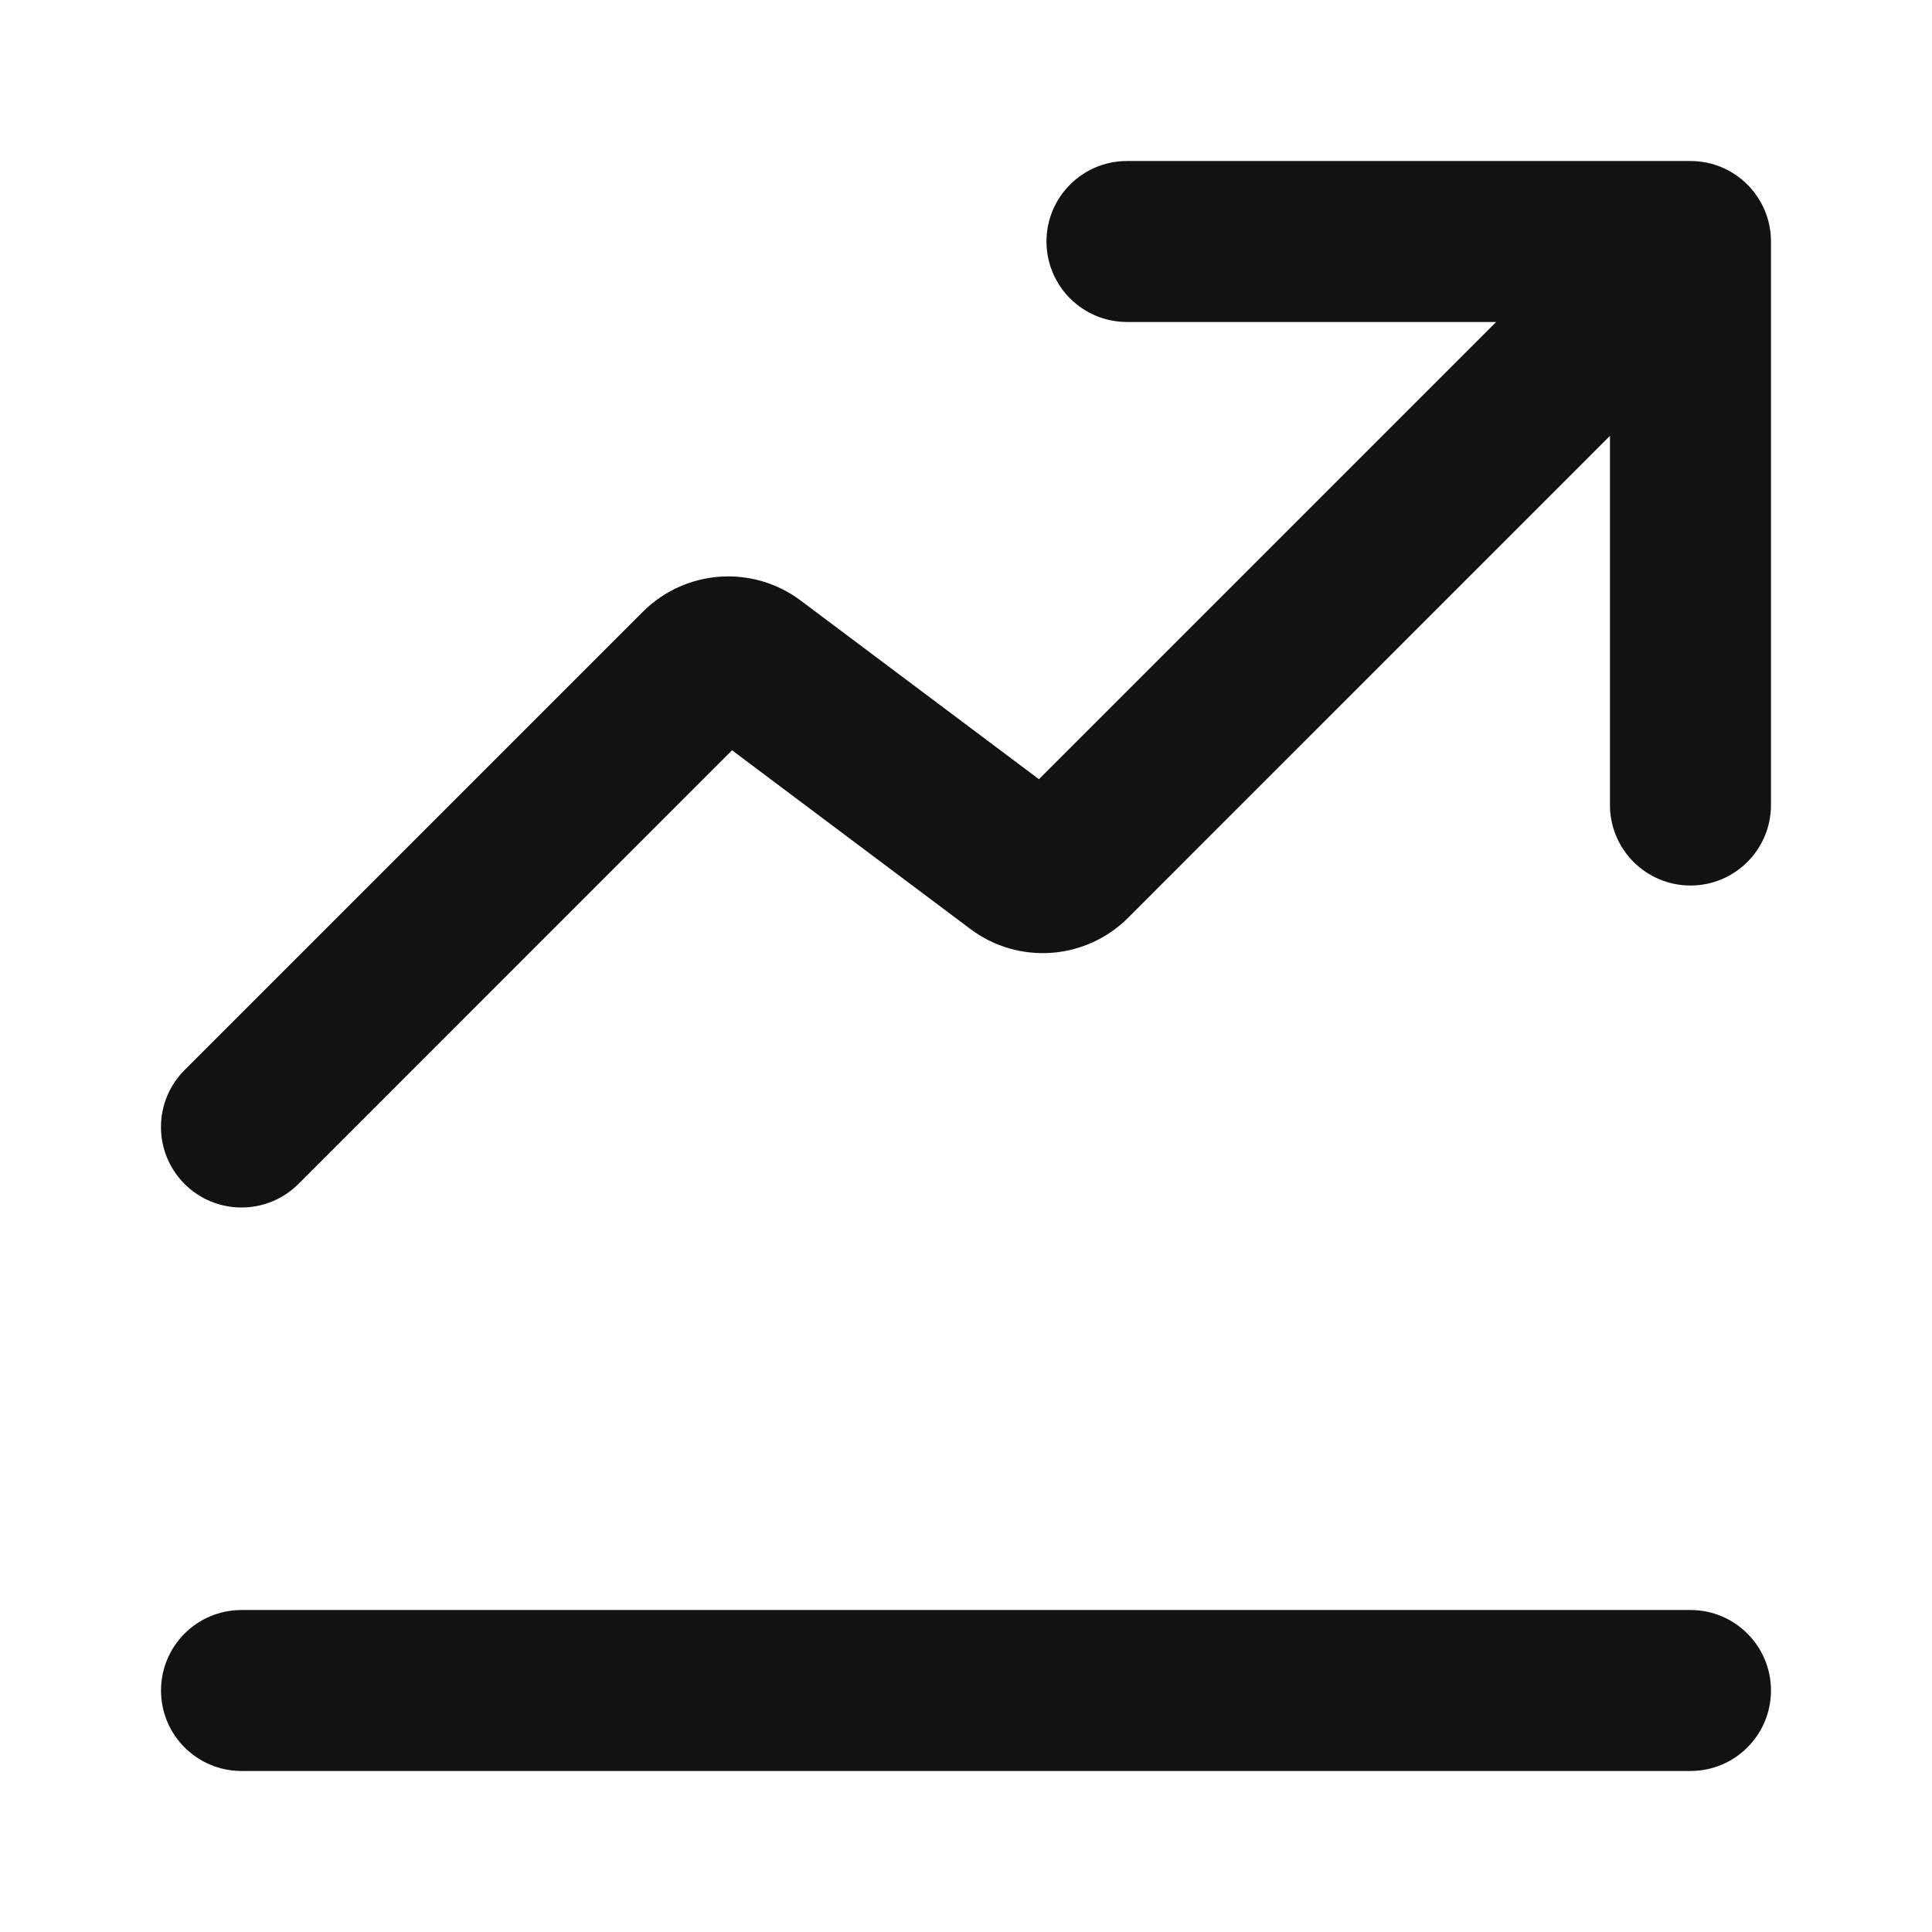 <svg width="32" height="32" viewBox="0 0 32 32" fill="none" xmlns="http://www.w3.org/2000/svg">
<path d="M17.333 4C17.333 3.264 17.93 2.667 18.666 2.667H28C28.736 2.667 29.333 3.264 29.333 4V13.333C29.333 14.07 28.736 14.667 28 14.667C27.264 14.667 26.666 14.07 26.666 13.333V7.219L18.685 15.201C17.981 15.905 16.867 15.984 16.071 15.386L12.125 12.427L4.943 19.61C4.422 20.13 3.578 20.13 3.057 19.61C2.536 19.089 2.536 18.245 3.057 17.724L10.648 10.133C11.352 9.429 12.466 9.35 13.262 9.947L17.208 12.906L24.781 5.333L18.666 5.333C17.93 5.333 17.333 4.736 17.333 4Z" fill="#121212"/>
<path d="M28 29.333H4C3.263 29.333 2.667 28.736 2.667 28C2.667 27.264 3.263 26.667 4 26.667H28C28.736 26.667 29.333 27.264 29.333 28C29.333 28.736 28.736 29.333 28 29.333Z" fill="#121212"/>
</svg>
